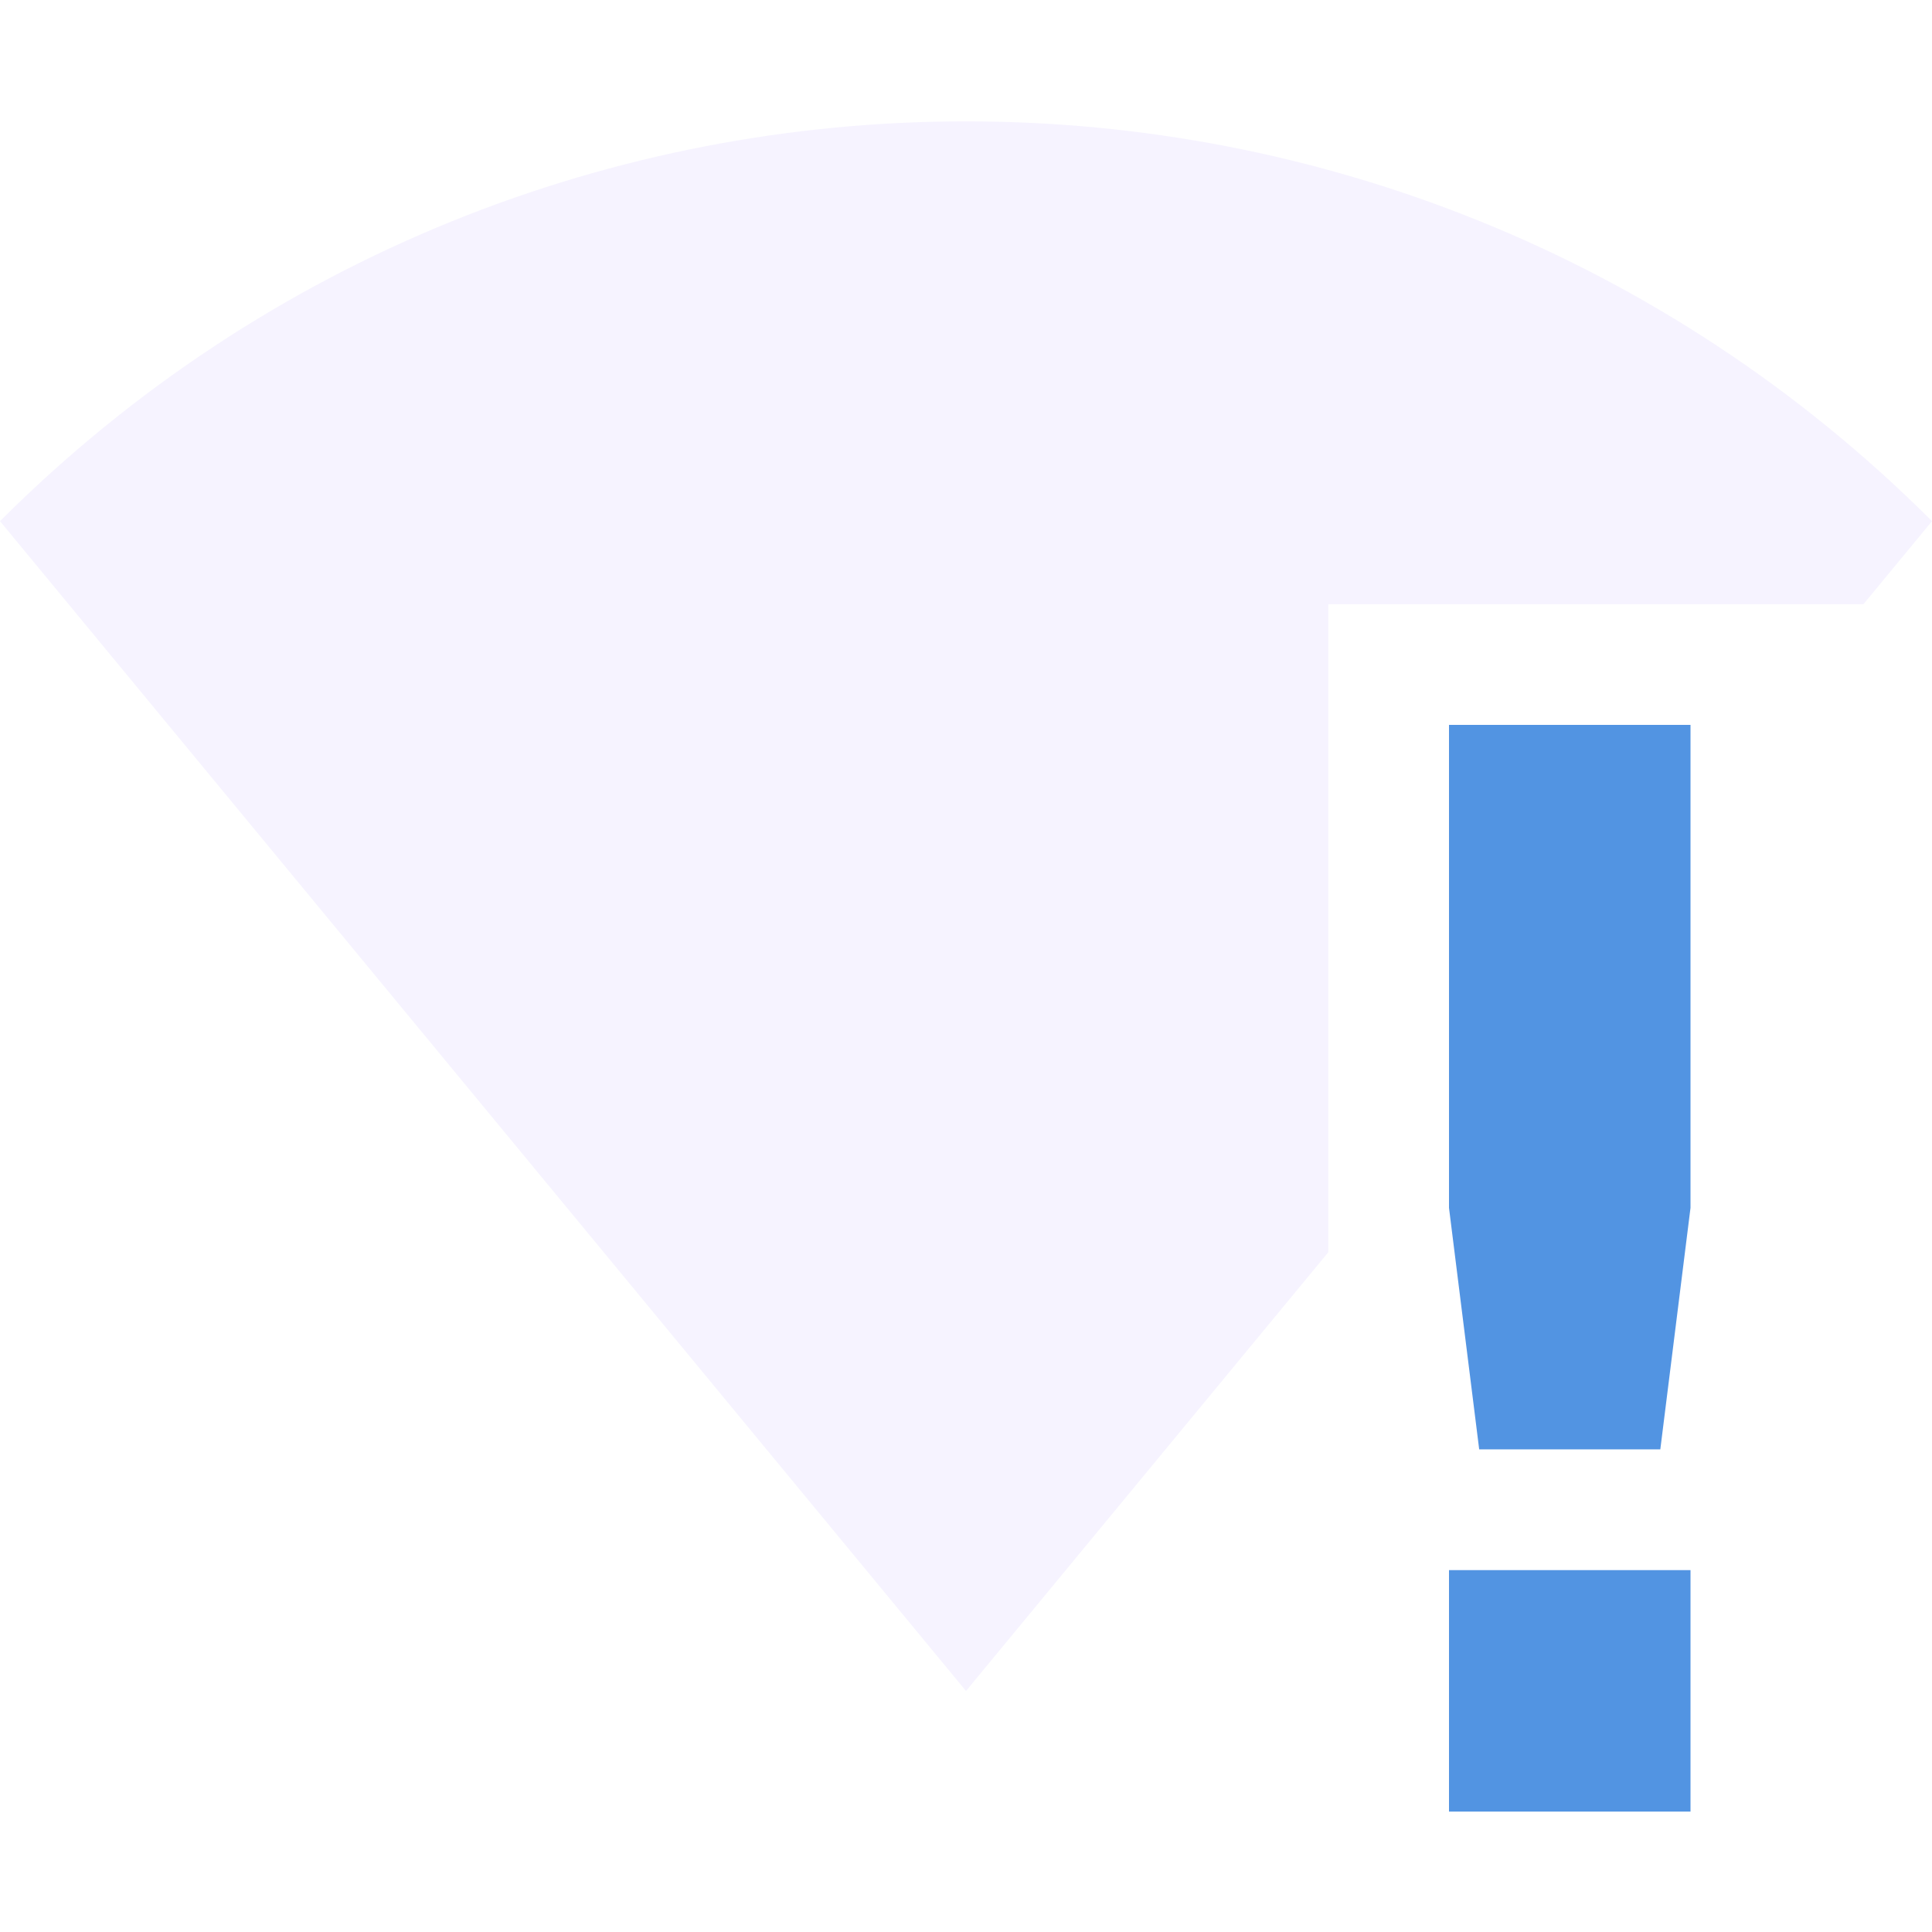 <svg enable-background="new" height="16" width="16" xmlns="http://www.w3.org/2000/svg">
  <g transform="translate(-305.003 614.998)">
    <path d="m313.003-613.993c-2.895 0-5.791 1.103-8 3.311l8 9.688 3-3.633v-5.367h4.432l.568-.688c-2.209-2.208-5.105-3.311-8-3.311z" fill="#e6ddff" opacity=".35"/>
    <path d="m317.003-608.995-0 4 .25 2h1.5l.25-2 0-4zm0 7v2h2v-2z" fill="#5294e2"/>
  </g>
</svg>
